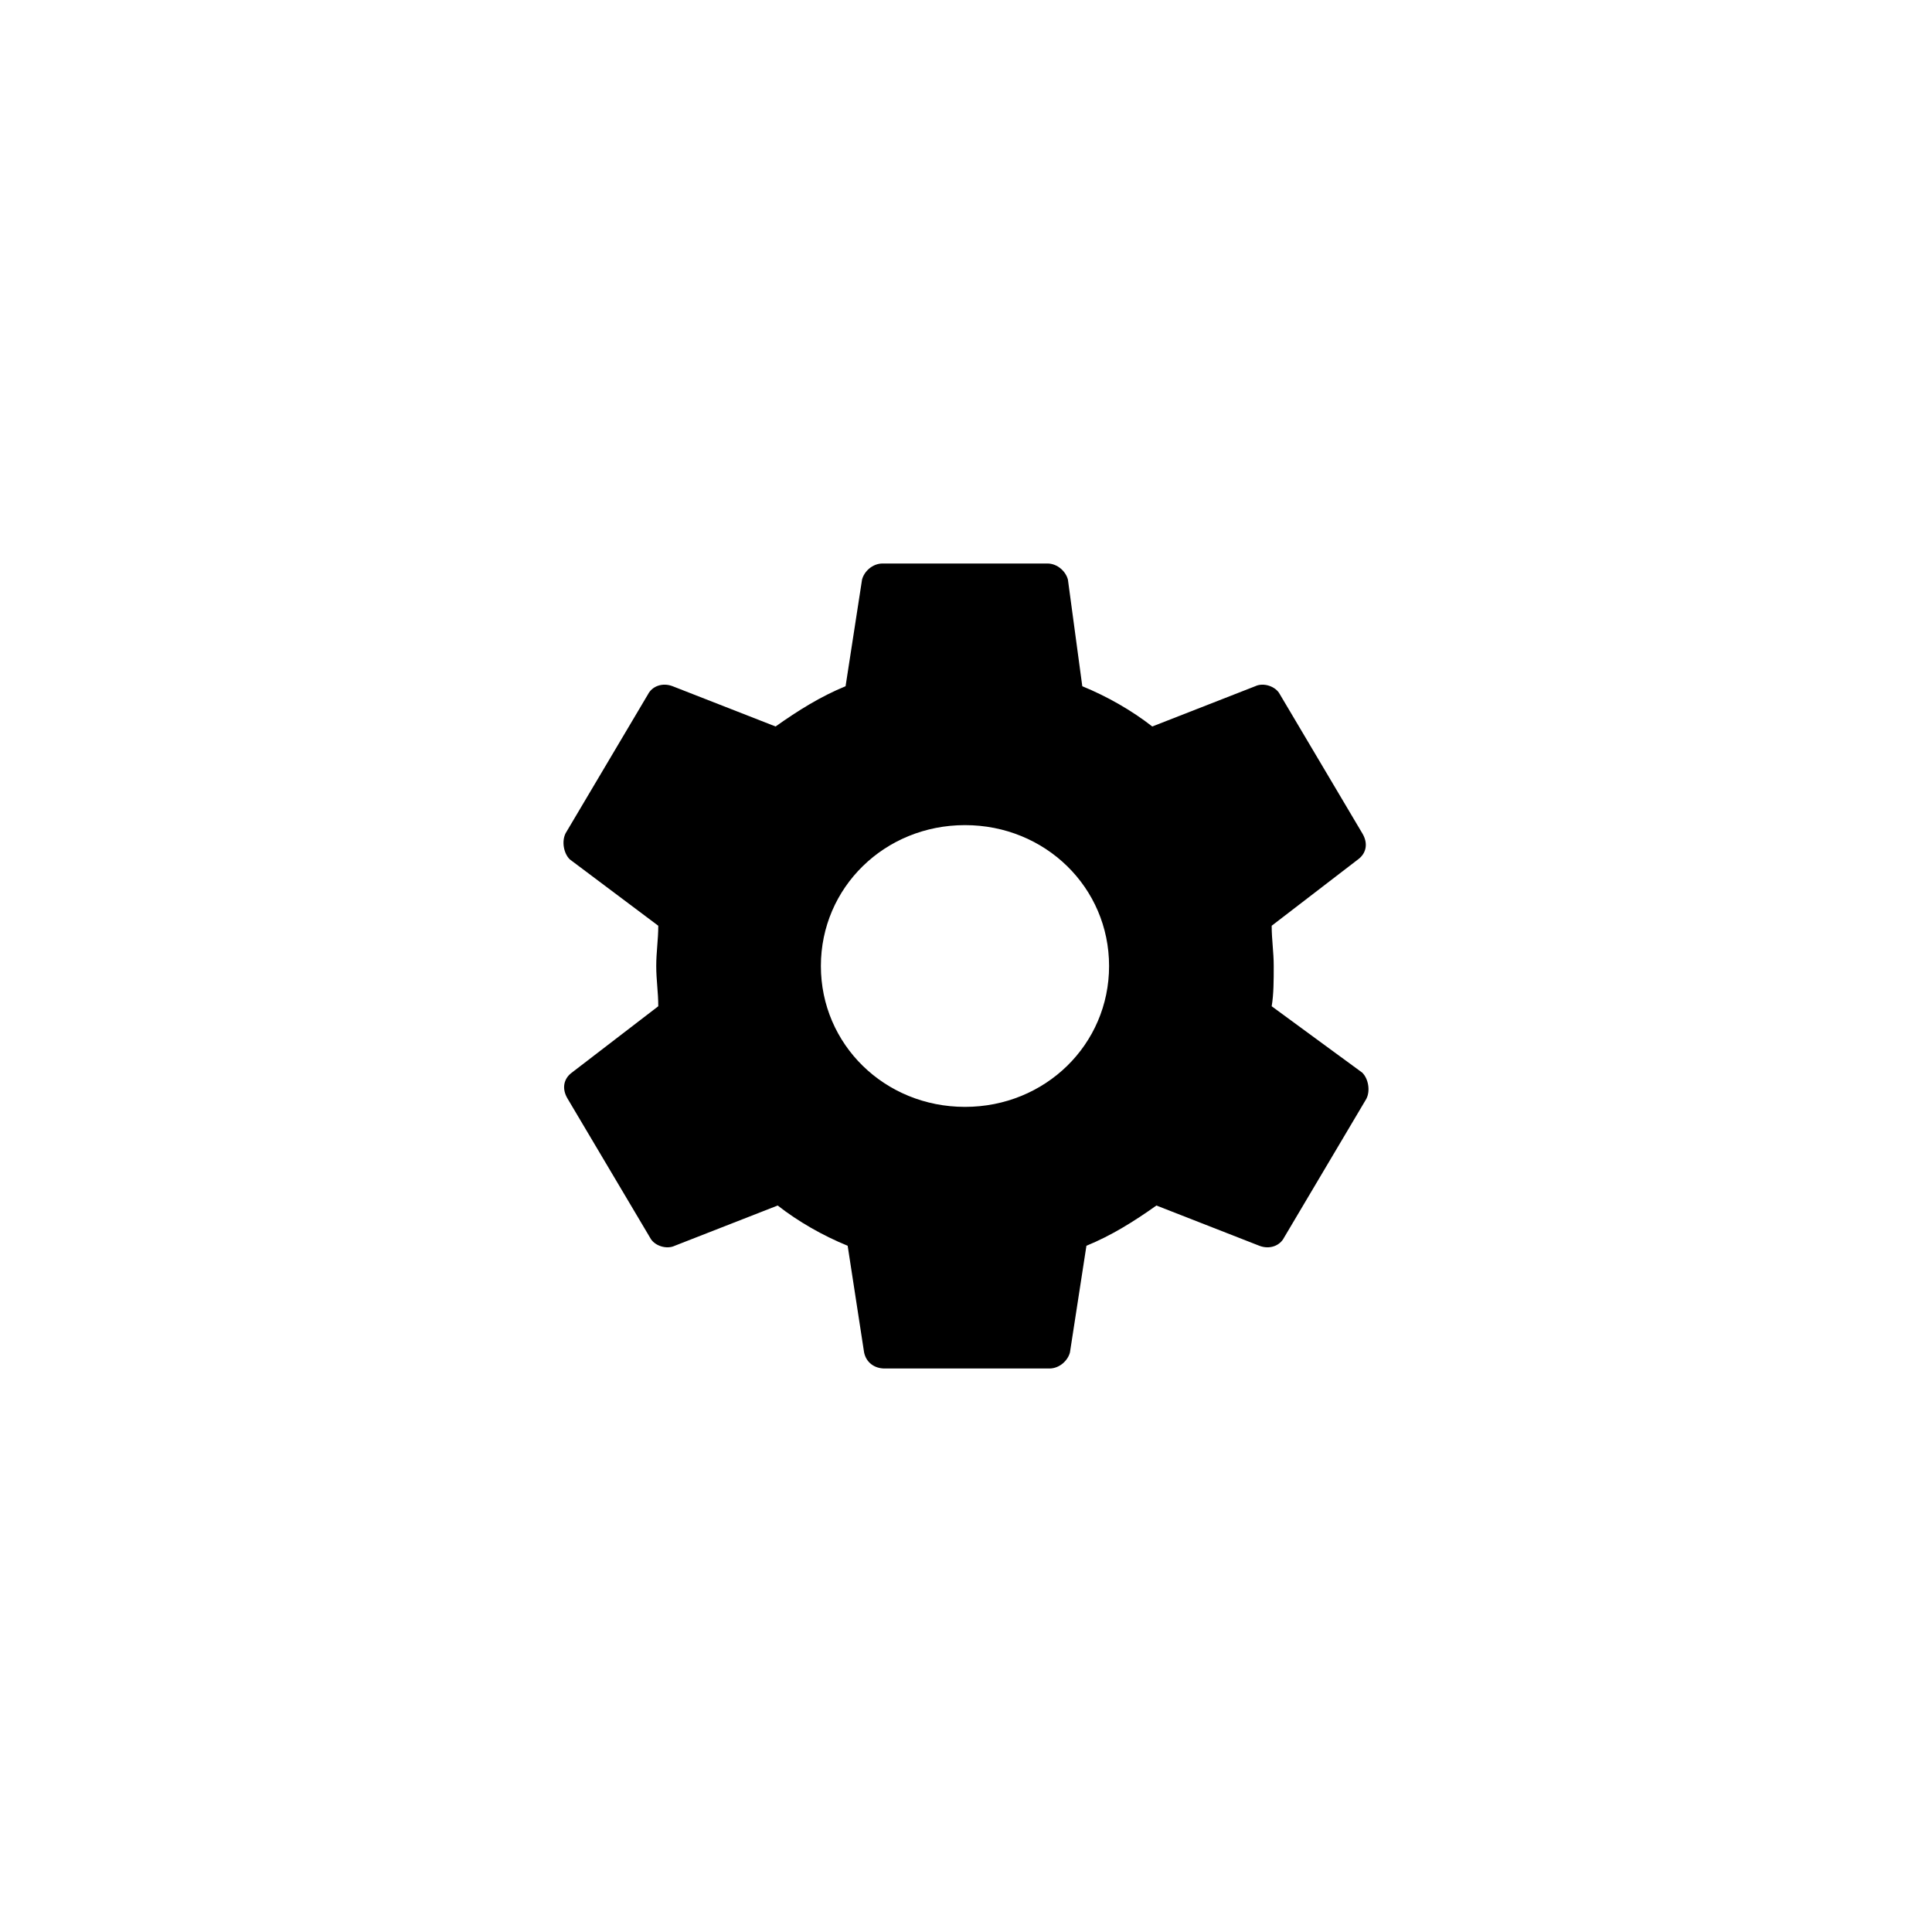 <svg width="36" height="36" viewBox="0 0 36 36" fill="none" xmlns="http://www.w3.org/2000/svg">
<path d="M23.696 18.75C23.734 18.525 23.734 18.263 23.734 18C23.734 17.737 23.696 17.513 23.696 17.25L25.306 16.013C25.46 15.9 25.498 15.713 25.383 15.525L23.849 12.938C23.772 12.787 23.542 12.713 23.389 12.787L21.471 13.537C21.087 13.237 20.627 12.975 20.167 12.787L19.899 10.8C19.86 10.65 19.707 10.5 19.515 10.5H16.447C16.255 10.5 16.101 10.65 16.063 10.8L15.756 12.787C15.296 12.975 14.874 13.237 14.452 13.537L12.534 12.787C12.342 12.713 12.151 12.787 12.074 12.938L10.54 15.525C10.463 15.675 10.502 15.9 10.617 16.013L12.266 17.25C12.266 17.513 12.228 17.737 12.228 18C12.228 18.263 12.266 18.487 12.266 18.75L10.655 19.987C10.502 20.1 10.463 20.287 10.578 20.475L12.113 23.062C12.189 23.213 12.419 23.287 12.573 23.213L14.491 22.463C14.874 22.763 15.334 23.025 15.795 23.213L16.101 25.2C16.14 25.388 16.293 25.5 16.485 25.5H19.553C19.745 25.5 19.899 25.35 19.937 25.2L20.244 23.213C20.704 23.025 21.126 22.763 21.548 22.463L23.466 23.213C23.657 23.287 23.849 23.213 23.926 23.062L25.46 20.475C25.537 20.325 25.498 20.1 25.383 19.987L23.696 18.75ZM17.981 20.625C16.485 20.625 15.296 19.463 15.296 18C15.296 16.537 16.485 15.375 17.981 15.375C19.477 15.375 20.666 16.537 20.666 18C20.666 19.463 19.477 20.625 17.981 20.625Z" fill="currentColor"/>
</svg>
